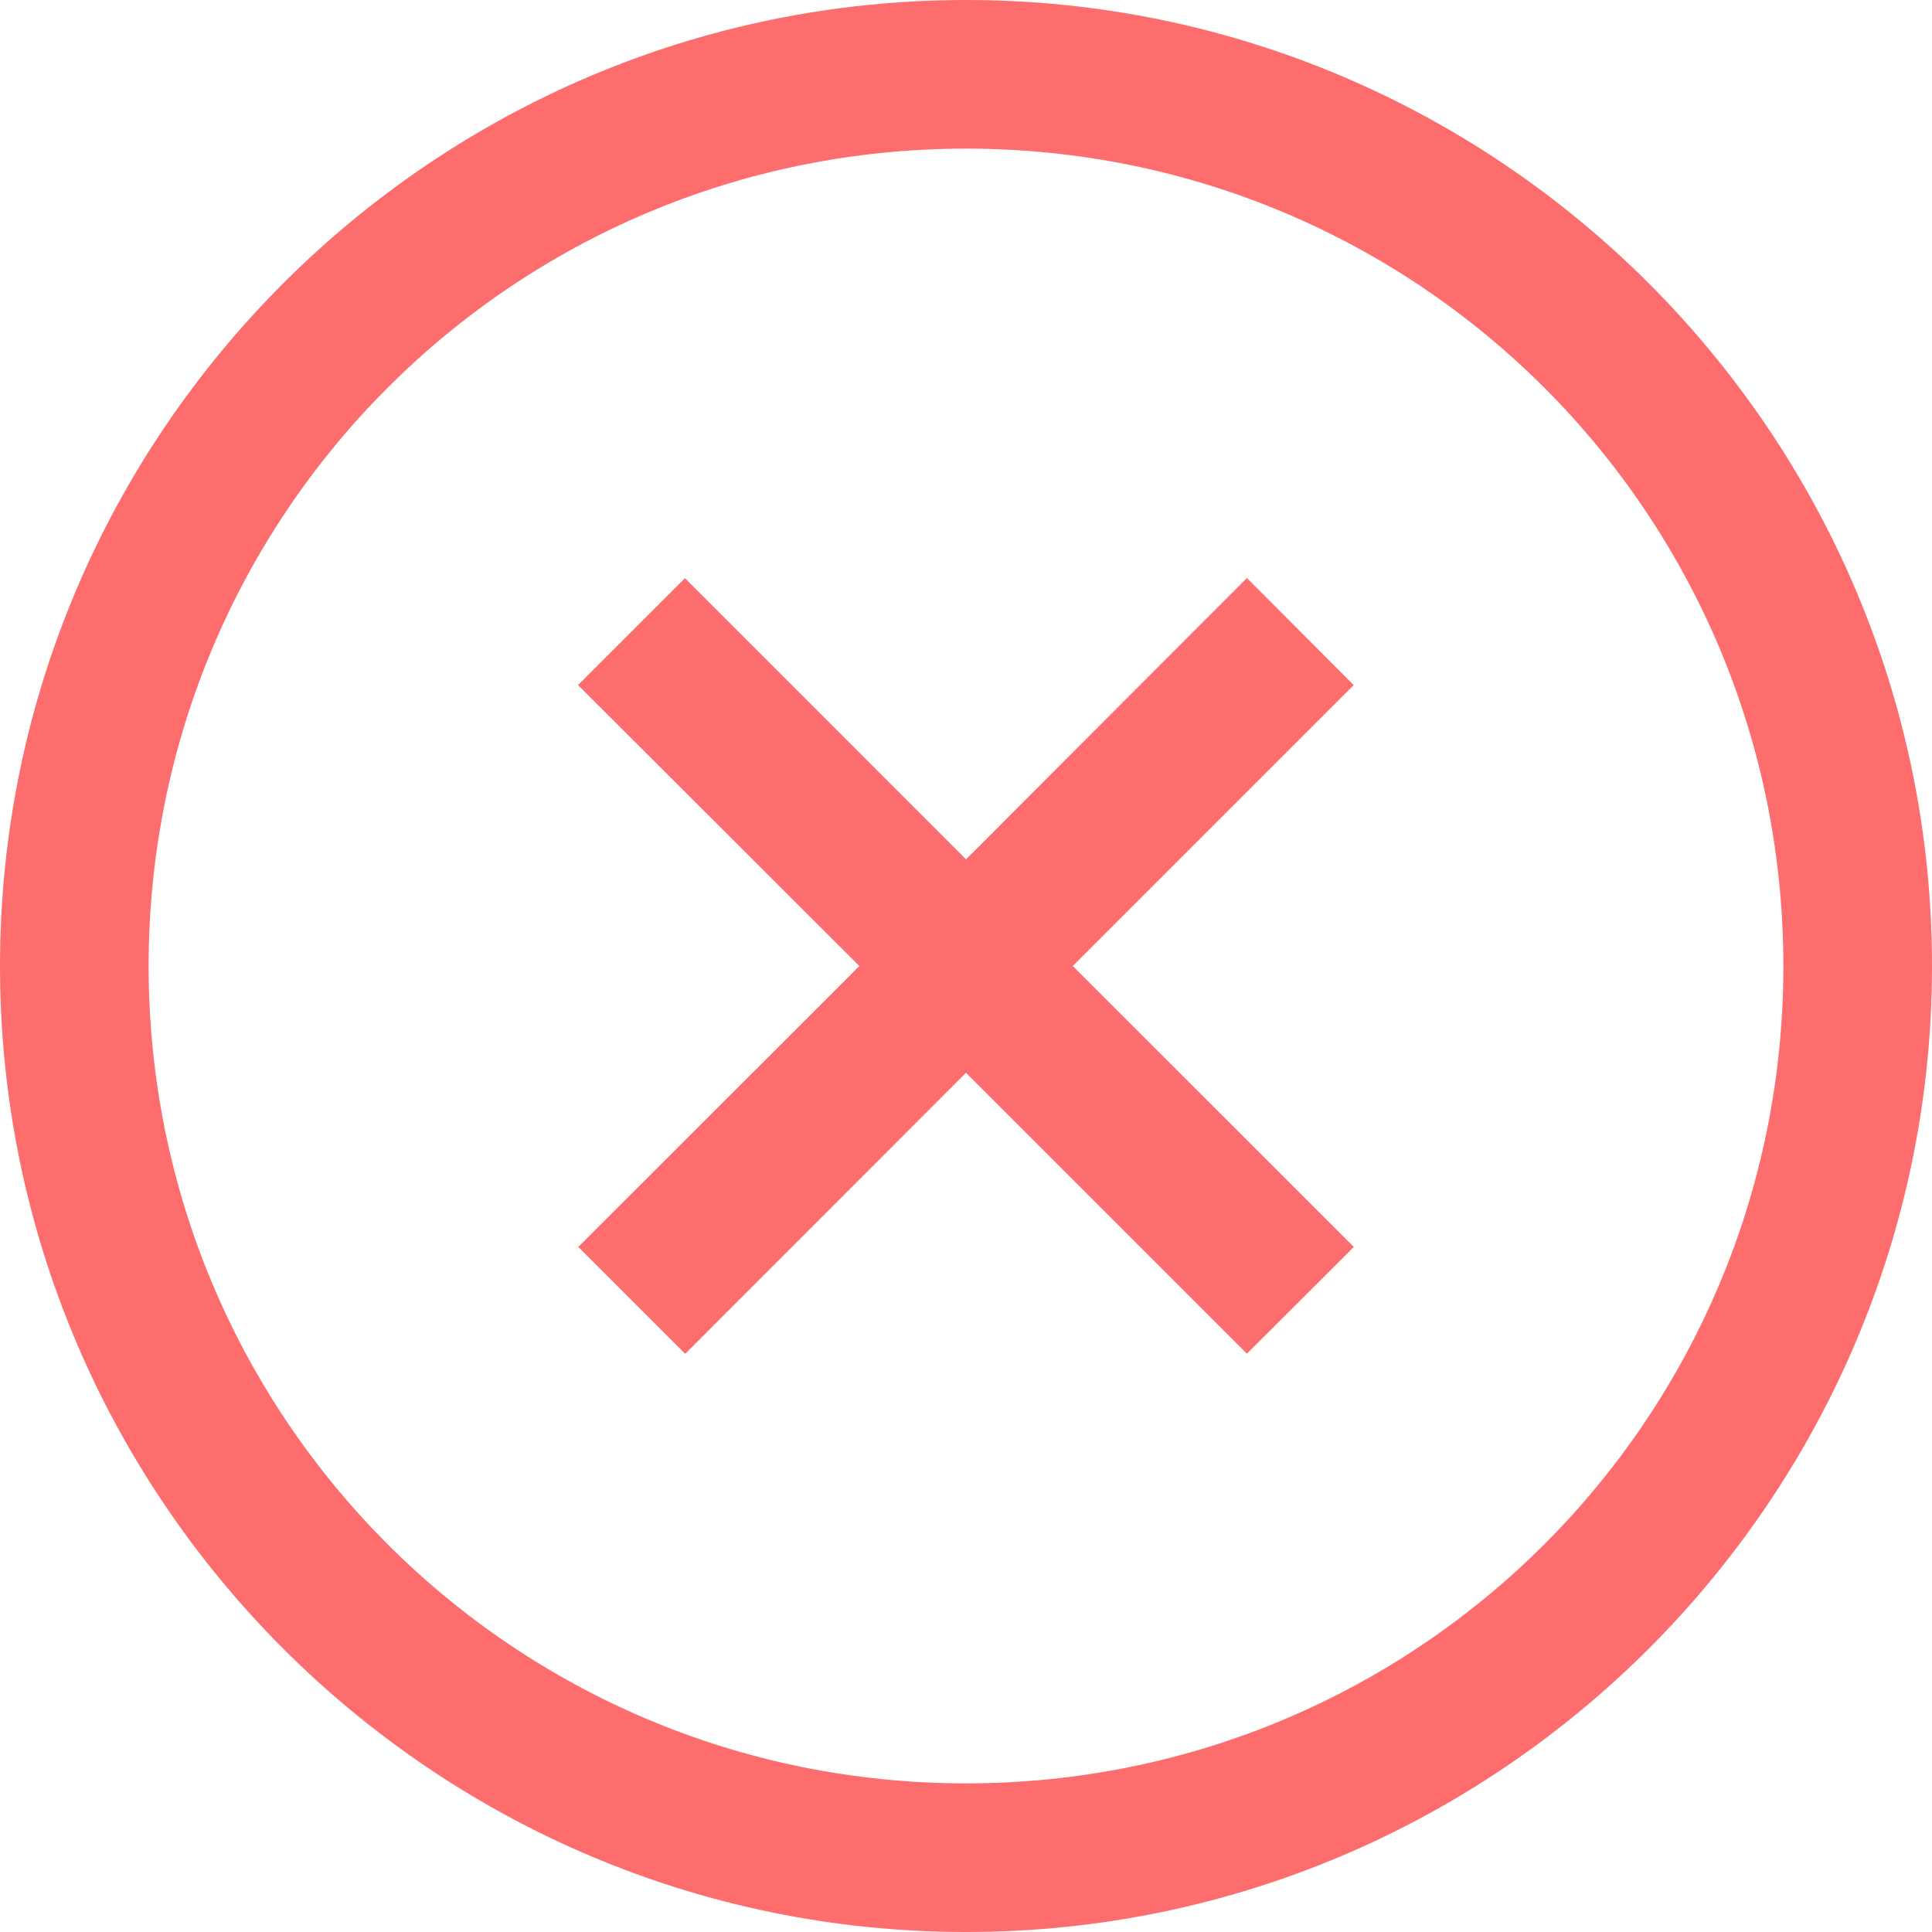 <svg width="15" height="15" viewBox="0 0 15 15" fill="none" xmlns="http://www.w3.org/2000/svg">
<path d="M7.5 0C3.365 0 0 3.365 0 7.5C0 11.635 3.365 15 7.5 15C11.635 15 15 11.635 15 7.5C15 3.365 11.635 0 7.5 0ZM7.5 1.154C11.012 1.154 13.846 3.988 13.846 7.5C13.846 11.012 11.012 13.846 7.5 13.846C3.988 13.846 1.154 11.012 1.154 7.5C1.154 3.988 3.988 1.154 7.5 1.154ZM5.319 4.488L4.488 5.319L6.672 7.5L4.49 9.681L5.32 10.511L7.5 8.329L9.681 10.51L10.511 9.681L8.329 7.5L10.51 5.319L9.681 4.488L7.5 6.672L5.319 4.49V4.488Z" fill="#FD6D6D"/>
</svg>
